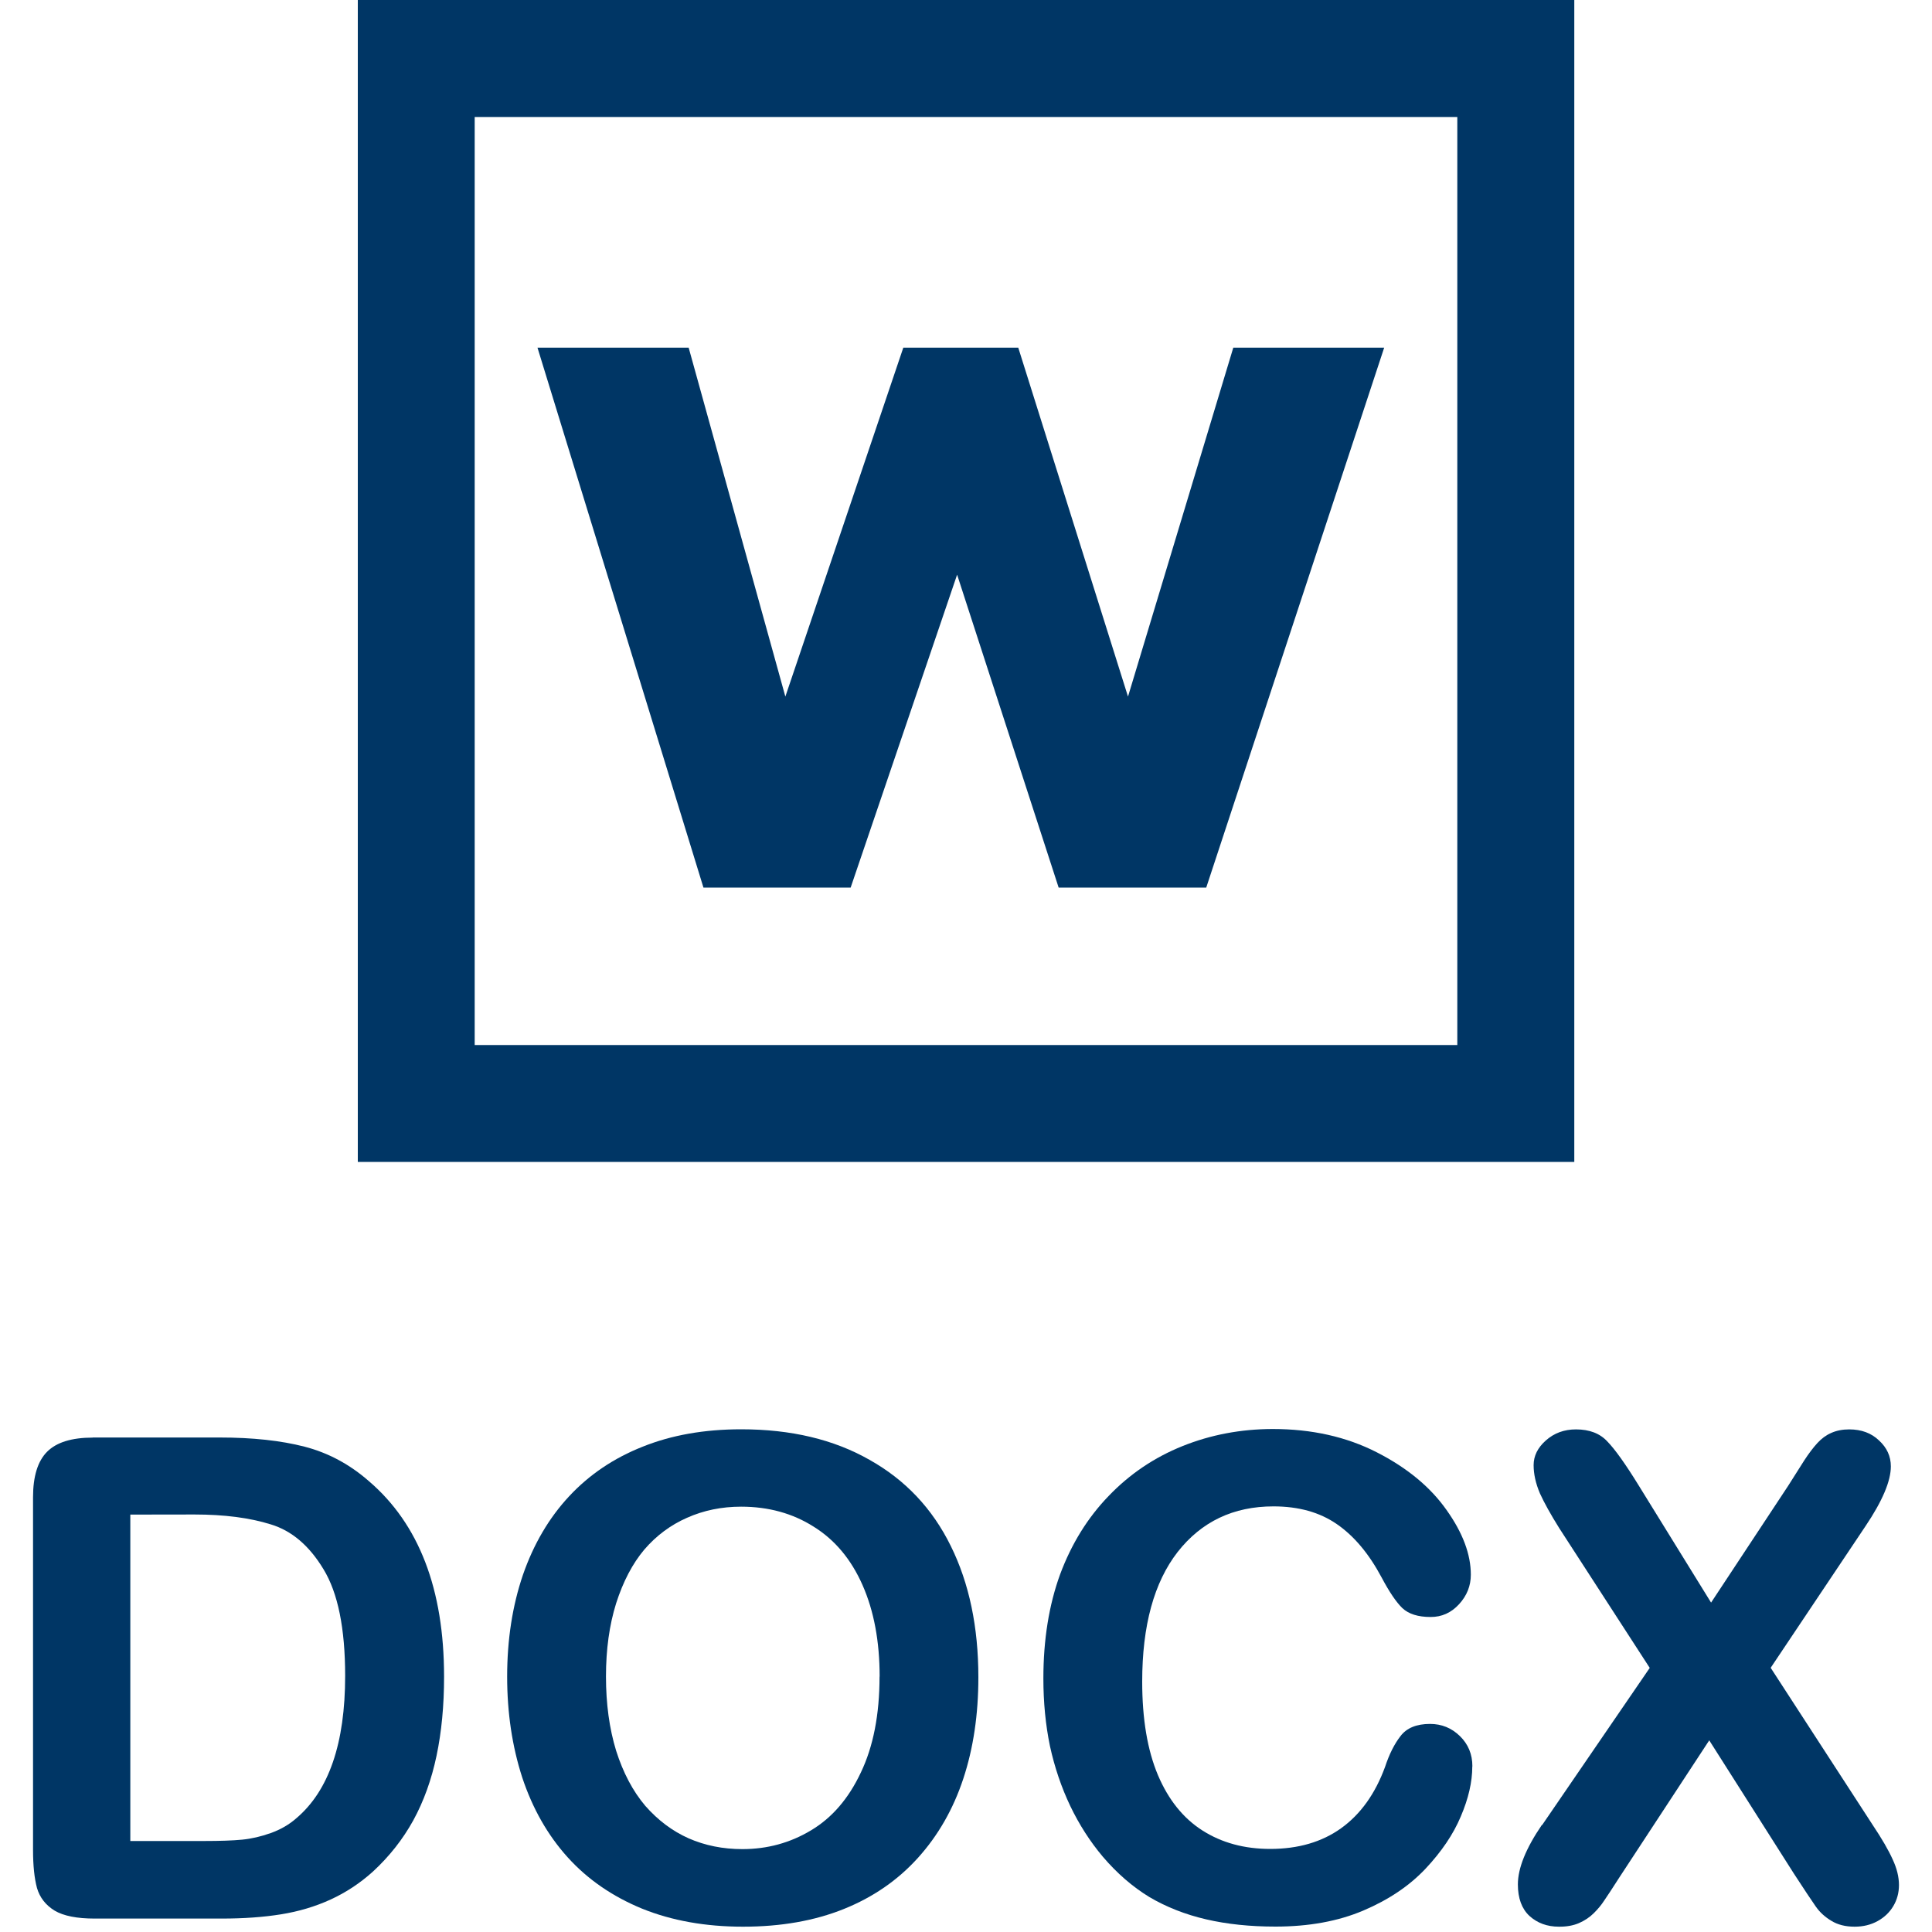 <!-- Generated by IcoMoon.io -->
<svg version="1.1" xmlns="http://www.w3.org/2000/svg" width="20" height="20" viewBox="0 0 20 20">
<title>filetype-docx</title>
<path fill="#003665" d="M14.329 3.599h-1.562l-1.090 3.612-1.136-3.612h-1.19l-1.221 3.612-1.001-3.612h-1.565l1.718 5.589h1.524l1.102-3.239 1.051 3.239h1.528l1.842-5.589zM16.297 12.028h-12.593v-12.028h12.593zM4.914 10.818h10.172v-9.607h-10.172z"></path>
<path fill="#003665" d="M0.959 14.881h1.314q0.513 0 0.88 0.095t0.666 0.357q0.778 0.666 0.778 2.024 0 0.448-0.078 0.819t-0.241 0.669q-0.163 0.295-0.418 0.53-0.2 0.18-0.438 0.289t-0.513 0.153q-0.272 0.044-0.615 0.044h-1.314q-0.275 0-0.414-0.082-0.139-0.085-0.183-0.234-0.041-0.153-0.041-0.394v-3.651q0-0.326 0.146-0.472t0.472-0.146zM1.349 15.679v3.379h0.764q0.251 0 0.394-0.014t0.295-0.068 0.265-0.153q0.506-0.428 0.506-1.474 0-0.737-0.224-1.104-0.221-0.367-0.547-0.465-0.326-0.102-0.788-0.102z"></path>
<path fill="#003665" d="M7.673 14.796q0.774 0 1.328 0.316 0.557 0.312 0.842 0.893 0.285 0.577 0.285 1.359 0 0.577-0.156 1.049t-0.469 0.819-0.768 0.53-1.043 0.183q-0.584 0-1.046-0.187-0.462-0.19-0.771-0.533t-0.469-0.825q-0.156-0.482-0.156-1.043 0-0.574 0.163-1.053 0.166-0.479 0.479-0.815t0.761-0.513q0.448-0.18 1.019-0.18zM9.106 17.357q0-0.547-0.177-0.948t-0.506-0.605q-0.326-0.207-0.751-0.207-0.302 0-0.56 0.115-0.255 0.112-0.442 0.329-0.183 0.217-0.292 0.557-0.105 0.336-0.105 0.757 0 0.425 0.105 0.768 0.109 0.343 0.302 0.571 0.197 0.224 0.448 0.336 0.255 0.112 0.557 0.112 0.387 0 0.71-0.194 0.326-0.194 0.516-0.598 0.194-0.404 0.194-0.995z"></path>
<path fill="#003665" d="M15.241 18.288q0 0.238-0.119 0.516-0.115 0.275-0.367 0.543-0.251 0.265-0.642 0.431t-0.91 0.166q-0.394 0-0.717-0.075t-0.588-0.231q-0.262-0.16-0.482-0.418-0.197-0.234-0.336-0.523-0.139-0.292-0.211-0.622-0.068-0.329-0.068-0.7 0-0.601 0.173-1.077 0.177-0.475 0.503-0.812 0.326-0.34 0.764-0.516t0.934-0.177q0.605 0 1.077 0.241t0.723 0.598q0.251 0.353 0.251 0.669 0 0.173-0.122 0.306t-0.295 0.132q-0.194 0-0.292-0.092-0.095-0.092-0.214-0.316-0.197-0.37-0.465-0.554-0.265-0.183-0.655-0.183-0.622 0-0.992 0.472-0.367 0.472-0.367 1.342 0 0.581 0.163 0.968 0.163 0.384 0.462 0.574t0.7 0.19q0.435 0 0.734-0.214 0.302-0.217 0.455-0.635 0.065-0.197 0.16-0.319 0.095-0.126 0.306-0.126 0.18 0 0.309 0.126t0.129 0.312z"></path>
<path fill="#003665" d="M15.964 18.893l1.114-1.627-0.937-1.447q-0.132-0.211-0.2-0.36-0.065-0.153-0.065-0.292 0-0.143 0.126-0.255 0.129-0.115 0.312-0.115 0.211 0 0.326 0.126 0.119 0.122 0.326 0.458l0.747 1.209 0.798-1.209q0.098-0.153 0.166-0.262 0.071-0.109 0.136-0.18t0.143-0.105q0.082-0.037 0.187-0.037 0.19 0 0.309 0.115 0.122 0.112 0.122 0.268 0 0.228-0.262 0.618l-0.982 1.467 1.056 1.627q0.143 0.214 0.207 0.357 0.065 0.139 0.065 0.265 0 0.119-0.058 0.217t-0.163 0.156-0.238 0.058q-0.143 0-0.241-0.061-0.098-0.058-0.16-0.146t-0.228-0.343l-0.876-1.379-0.931 1.42q-0.109 0.17-0.156 0.238-0.044 0.068-0.109 0.132t-0.153 0.102-0.207 0.037q-0.183 0-0.306-0.112-0.119-0.112-0.119-0.326 0-0.251 0.248-0.615z"></path>
</svg>
